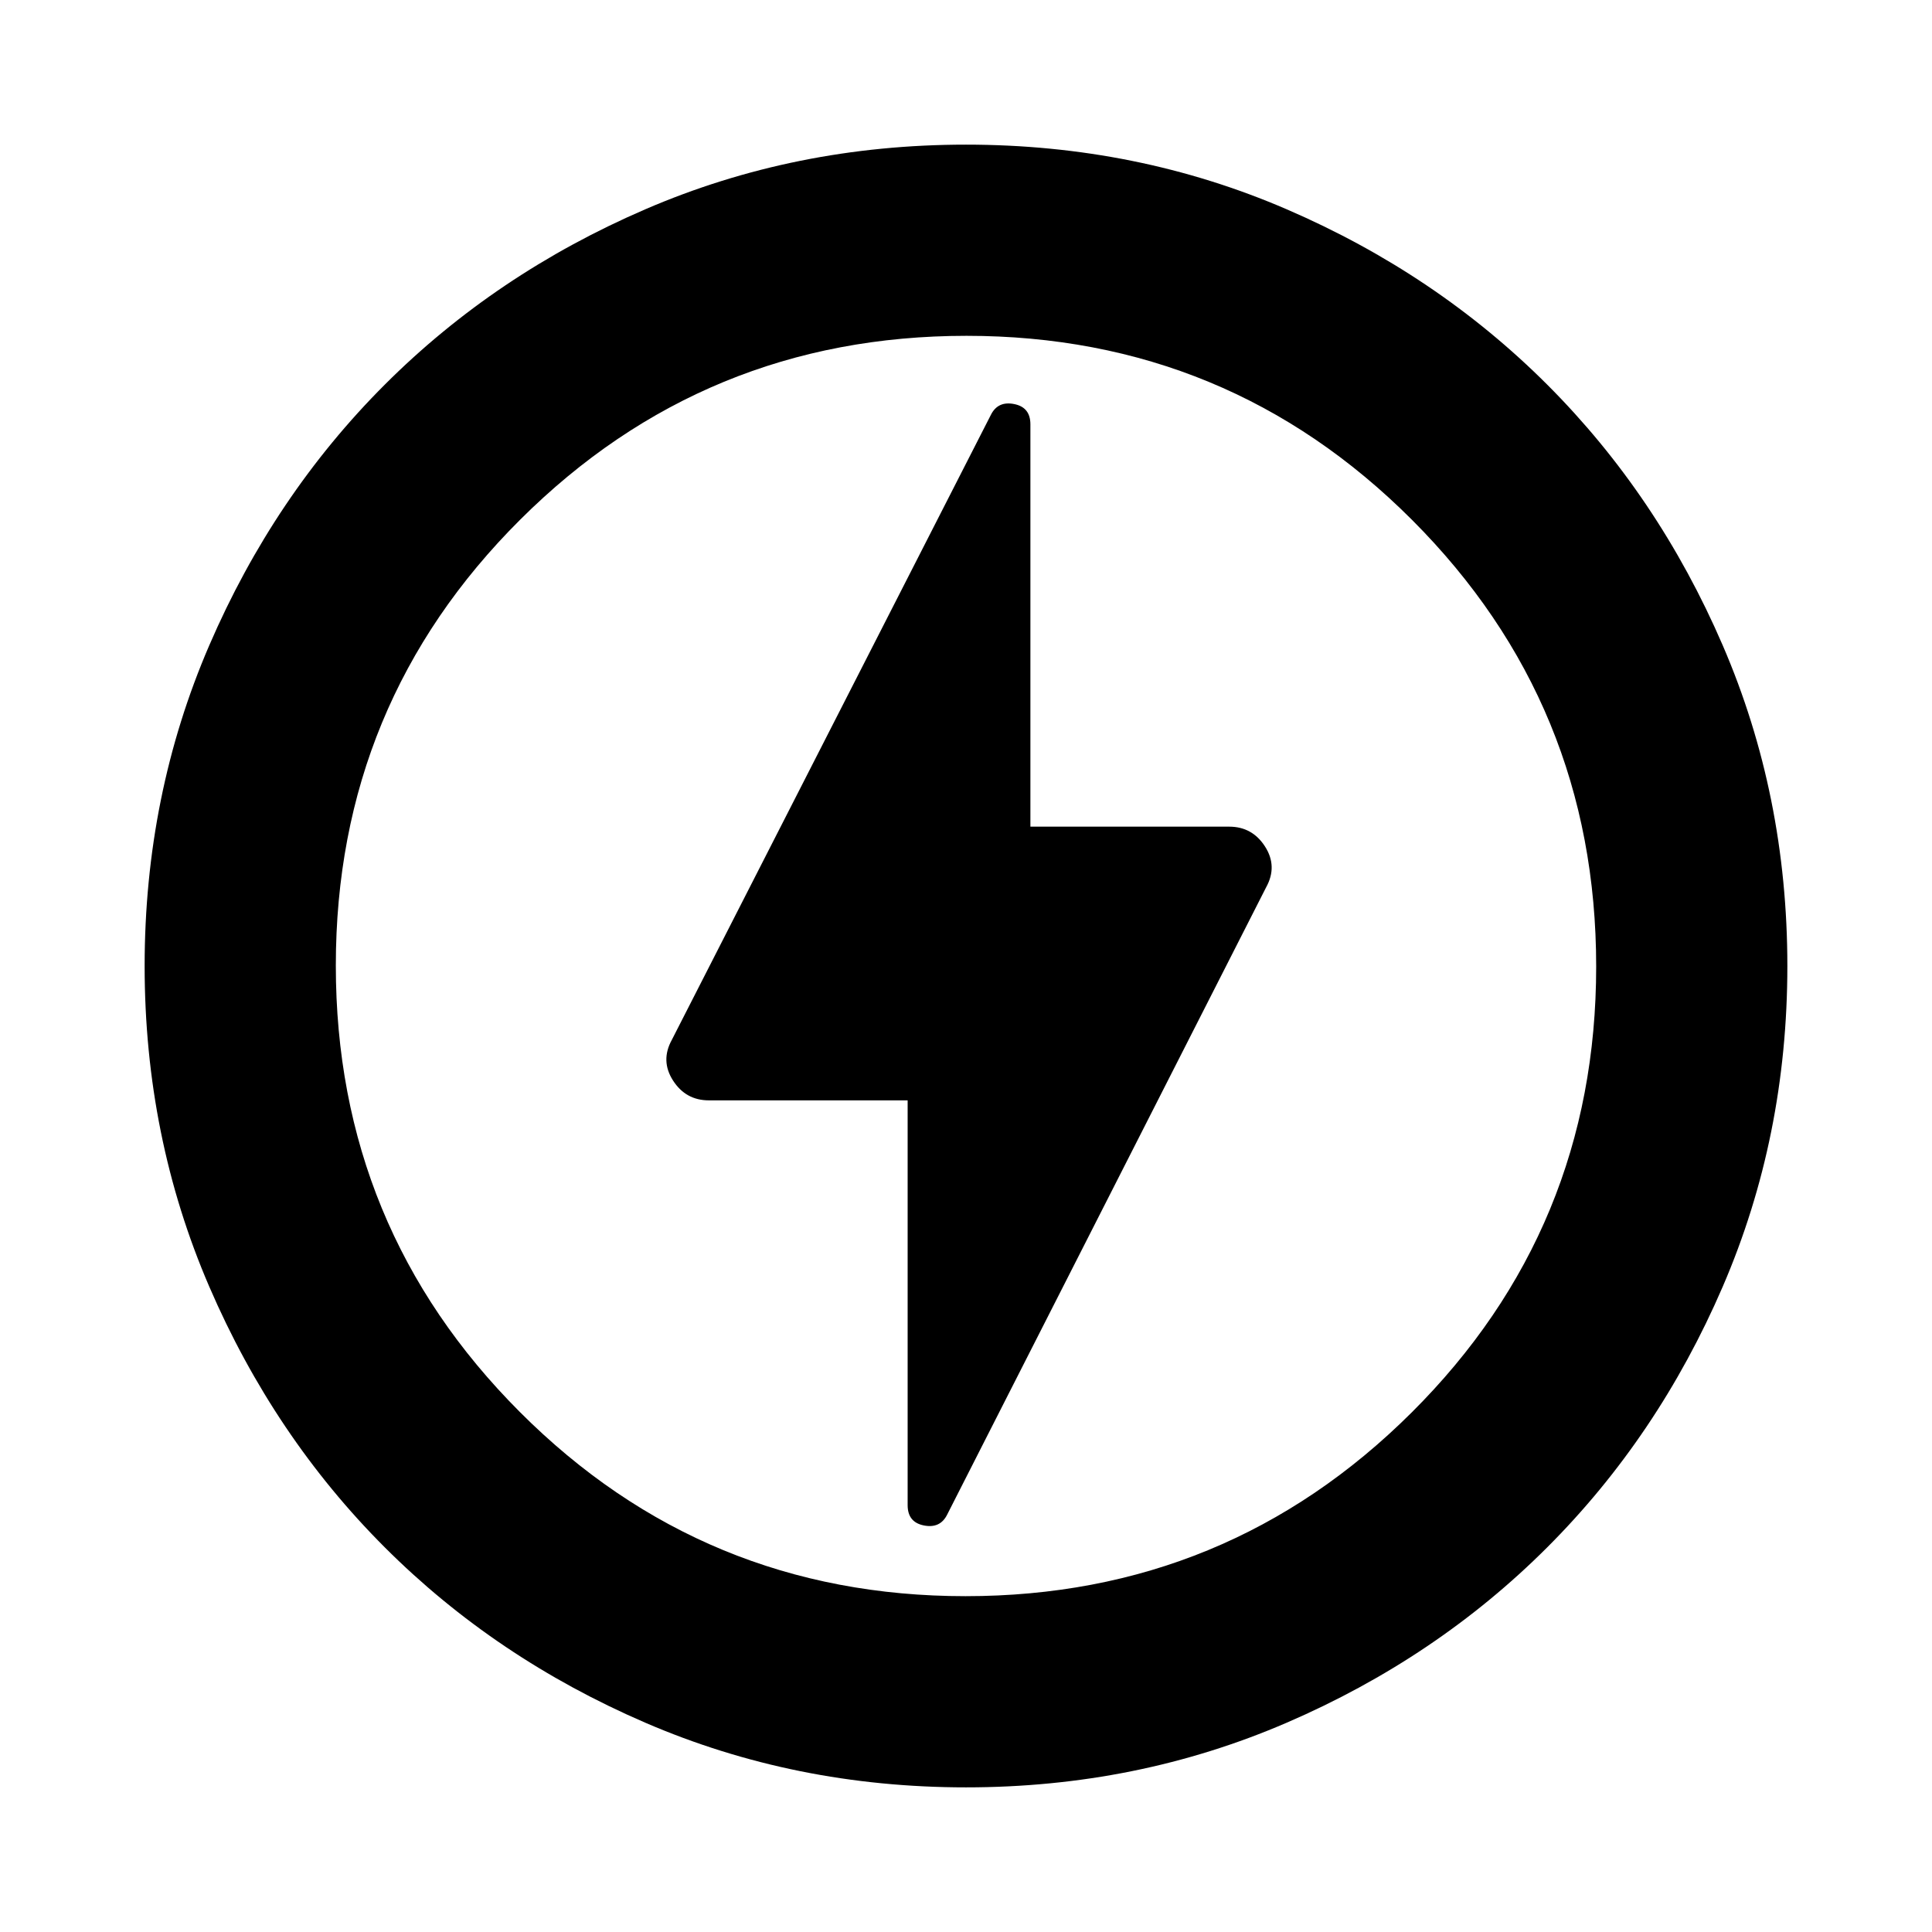 <svg xmlns="http://www.w3.org/2000/svg" height="20" viewBox="0 -960 960 960" width="20"><path d="m470.63-207.37 158.54-311.8q5.72-10.4-.61-20.24-6.33-9.83-17.78-9.83H512v-199.91q0-8.49-8.08-10.08-8.07-1.6-11.55 5.36L333.83-443.3q-5.72 10.4.61 20.23t17.78 9.83H451v201.15q0 8.49 8.08 10.08 8.07 1.6 11.55-5.36ZM480-71.87q-84.91 0-159.34-32.12-74.44-32.12-129.5-87.17-55.05-55.06-87.17-129.5Q71.87-395.09 71.87-480t32.12-159.34q32.12-74.44 87.17-129.5 55.06-55.05 129.5-87.17 74.43-32.12 159.34-32.12t159.34 32.12q74.44 32.12 129.5 87.17 55.05 55.06 87.17 129.5 32.12 74.43 32.12 159.34t-32.12 159.34q-32.12 74.44-87.17 129.5-55.06 55.05-129.5 87.17Q564.91-71.87 480-71.87ZM480-480Zm-.24 313.13q130.04 0 221.71-91.3 91.66-91.31 91.66-221.59t-91.42-221.83q-91.42-91.54-221.47-91.54-130.04 0-221.71 91.3-91.66 91.31-91.66 221.59t91.42 221.83q91.42 91.54 221.47 91.54Z"/></svg>